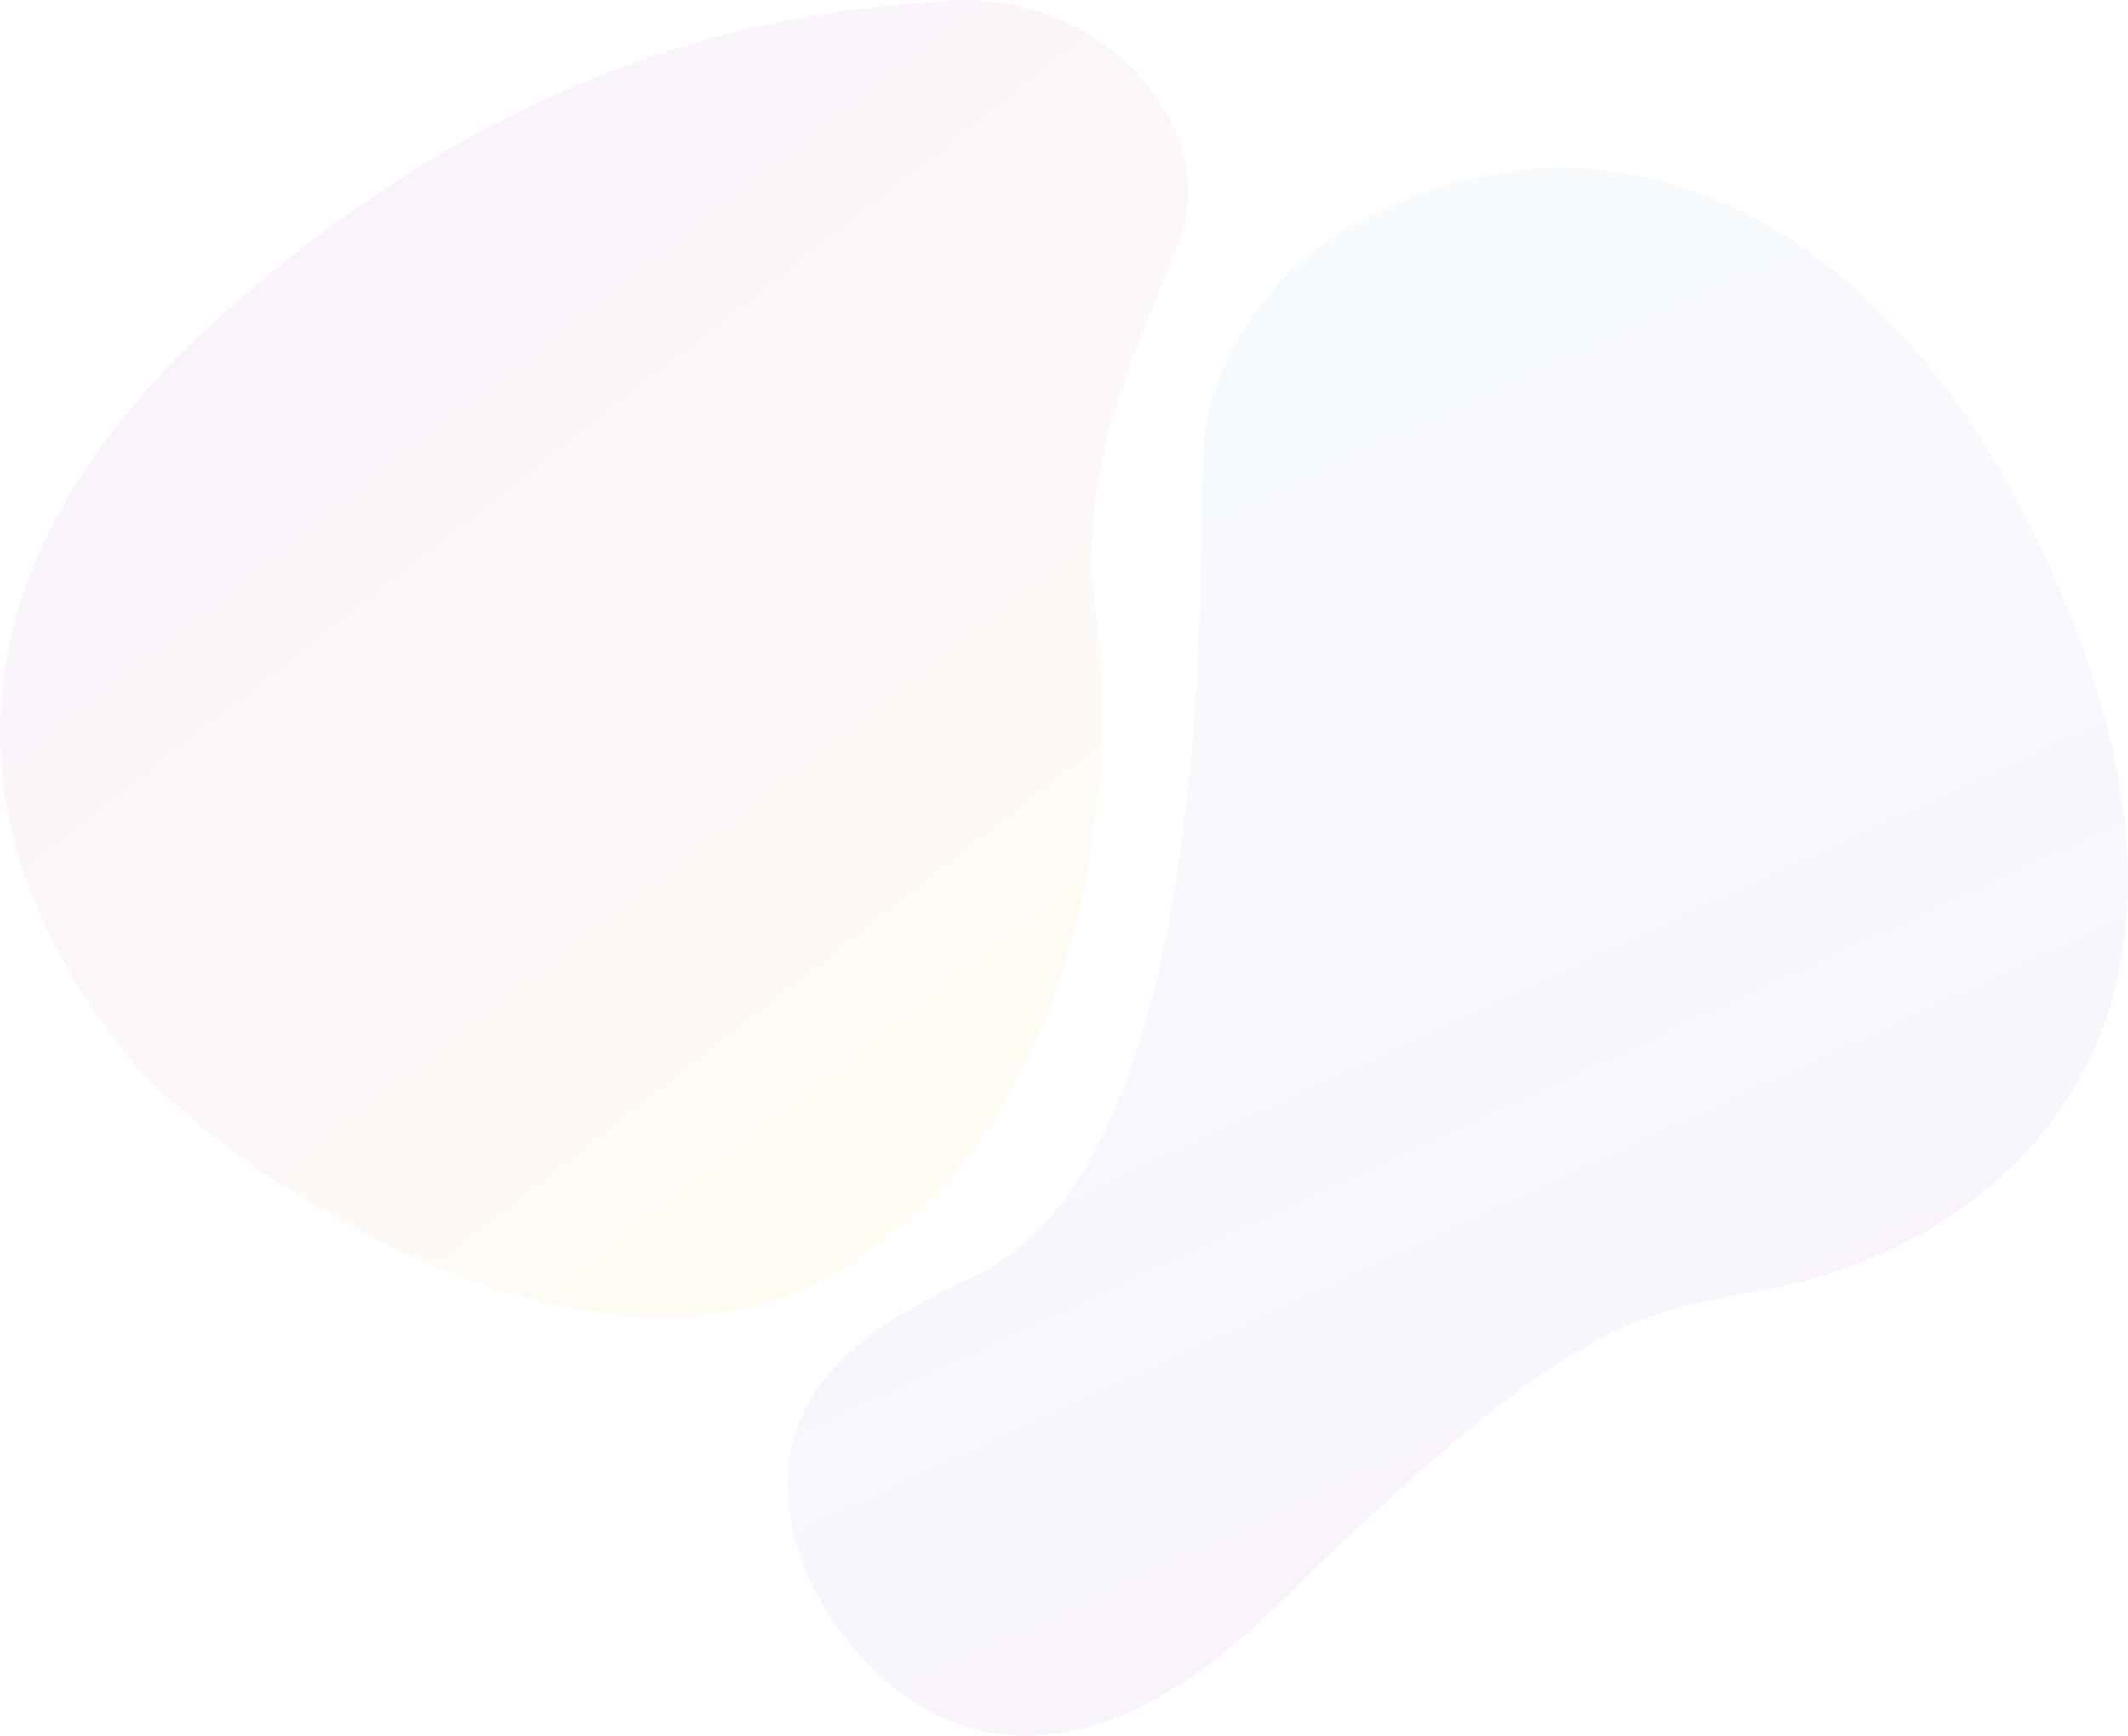 <?xml version="1.0" encoding="utf-8"?>
<!-- Generator: Adobe Illustrator 23.0.0, SVG Export Plug-In . SVG Version: 6.00 Build 0)  -->
<svg version="1.1" id="Layer_1" xmlns="http://www.w3.org/2000/svg" xmlns:xlink="http://www.w3.org/1999/xlink" x="0px" y="0px"
	 viewBox="0 0 626.01 510.75" style="enable-background:new 0 0 626.01 510.75;" xml:space="preserve">
<style type="text/css">
	.st0{opacity:0.05;fill:url(#SVGID_1_);}
	.st1{opacity:0.05;fill:url(#SVGID_2_);}
</style>
<g>
	
		<linearGradient id="SVGID_1_" gradientUnits="userSpaceOnUse" x1="687.341" y1="-226.355" x2="706.945" y2="224.293" gradientTransform="matrix(0.925 -0.38 0.38 0.925 -246.532 532.749)">
		<stop  offset="0" style="stop-color:#5BBCE6"/>
		<stop  offset="0.998" style="stop-color:#9618CC"/>
	</linearGradient>
	<path class="st0" d="M233.62,452.32c6.48,28.65,57.25,103.66,141.98,20.22c94.54-93.11,109.86-85.44,149.66-94.26
		c56.26-12.47,134.95-66.18,84.68-194.95S465.27,23.58,391.97,69.62c0,0-37.32,23.67-38.2,67.07
		c-0.88,43.41,1.77,201.12-64.19,237.44C248.66,392.49,224.67,412.72,233.62,452.32z"/>
	
		<linearGradient id="SVGID_2_" gradientUnits="userSpaceOnUse" x1="-1767.776" y1="208.343" x2="-1432.424" y2="208.343" gradientTransform="matrix(-0.617 -0.787 0.787 -0.617 -944.439 -936.975)">
		<stop  offset="0" style="stop-color:#FDBF17"/>
		<stop  offset="0.998" style="stop-color:#9618CC"/>
	</linearGradient>
	<path class="st1" d="M346.66,71.9c-12,30.11-29.69,64.68-24.43,106.53s3.02,145.91-72.98,194.06
		c-74.65,47.3-185.4-29.1-212.1-62.28C-9.34,252.45-24.28,173.28,64.59,93.28C164.28,3.55,254.75,2.53,276.72,0.36
		C323.64-4.29,360.39,37.45,346.66,71.9z"/>
</g>
</svg>
